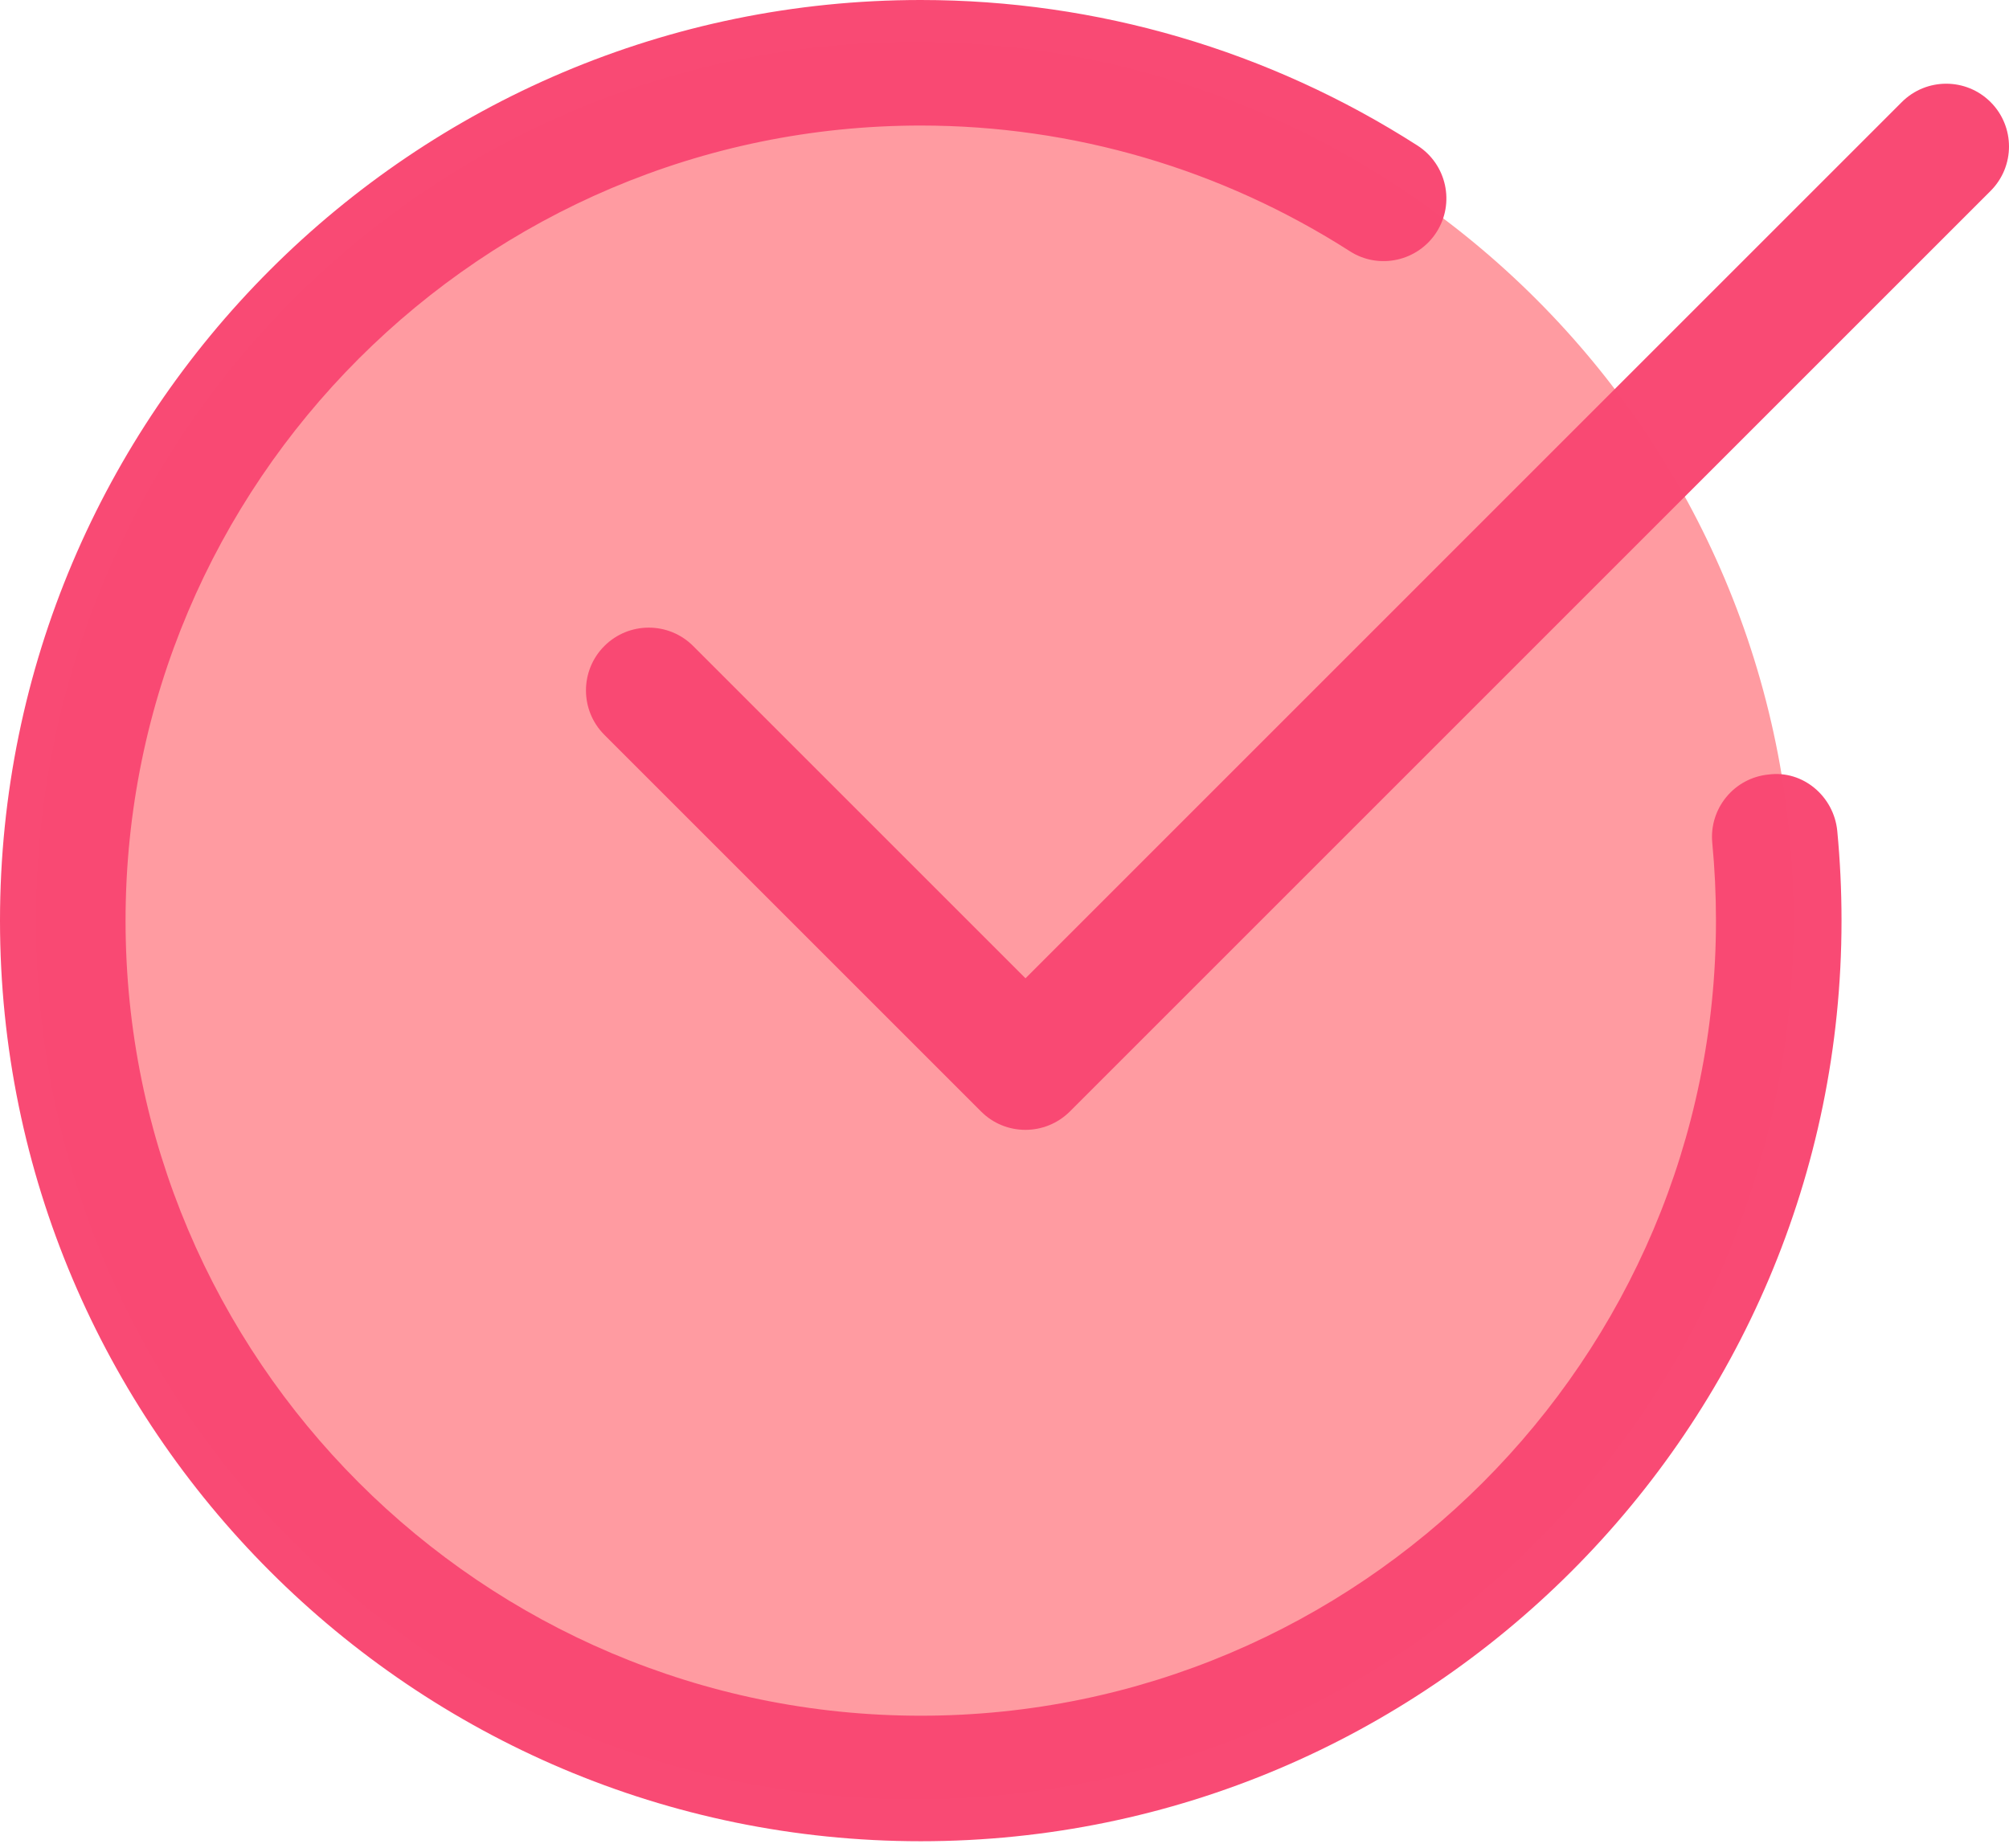 <svg width="200" height="184" viewBox="0 0 200 184" fill="none" xmlns="http://www.w3.org/2000/svg">
                        <path d="M178.566 91.664C178.566 139.987 139.392 179.162 91.069 179.162C42.744 179.162 3.571 139.987 3.571 91.664C3.571 43.34 42.744 4.167 91.069 4.167C139.392 4.167 178.566 43.34 178.566 91.664Z" fill="rgba(255, 154, 160, 0.992)"/>
                        <path d="M91.664 183.327C41.124 183.327 0 142.205 0 91.664C0 41.124 41.124 0 91.664 0C109.23 0 126.33 5.017 141.112 14.491C144.02 16.358 144.863 20.225 143.004 23.124C141.138 26.025 137.262 26.875 134.371 25.008C121.597 16.833 106.839 12.5 91.664 12.5C48.015 12.5 12.5 48.015 12.5 91.664C12.5 135.312 48.015 170.828 91.664 170.828C135.312 170.828 170.828 135.312 170.828 91.664C170.828 89.055 170.703 86.472 170.461 83.931C170.129 80.498 172.645 77.439 176.086 77.114C179.494 76.673 182.569 79.297 182.903 82.731C183.185 85.672 183.327 88.648 183.327 91.664C183.327 142.205 142.205 183.327 91.664 183.327Z" fill="rgba(249, 73, 115, 0.992)"/>
                        <path d="M102.08 112.496C100.481 112.496 98.88 111.887 97.664 110.663L60.165 73.164C57.724 70.721 57.724 66.763 60.165 64.322C62.606 61.881 66.564 61.881 69.006 64.322L102.089 97.405L189.327 10.166C191.77 7.724 195.728 7.724 198.169 10.166C200.61 12.607 200.61 16.565 198.169 19.006L106.505 110.671C105.279 111.887 103.68 112.496 102.08 112.496Z" fill="rgba(249, 73, 115, 0.992)"/>
                    </svg>